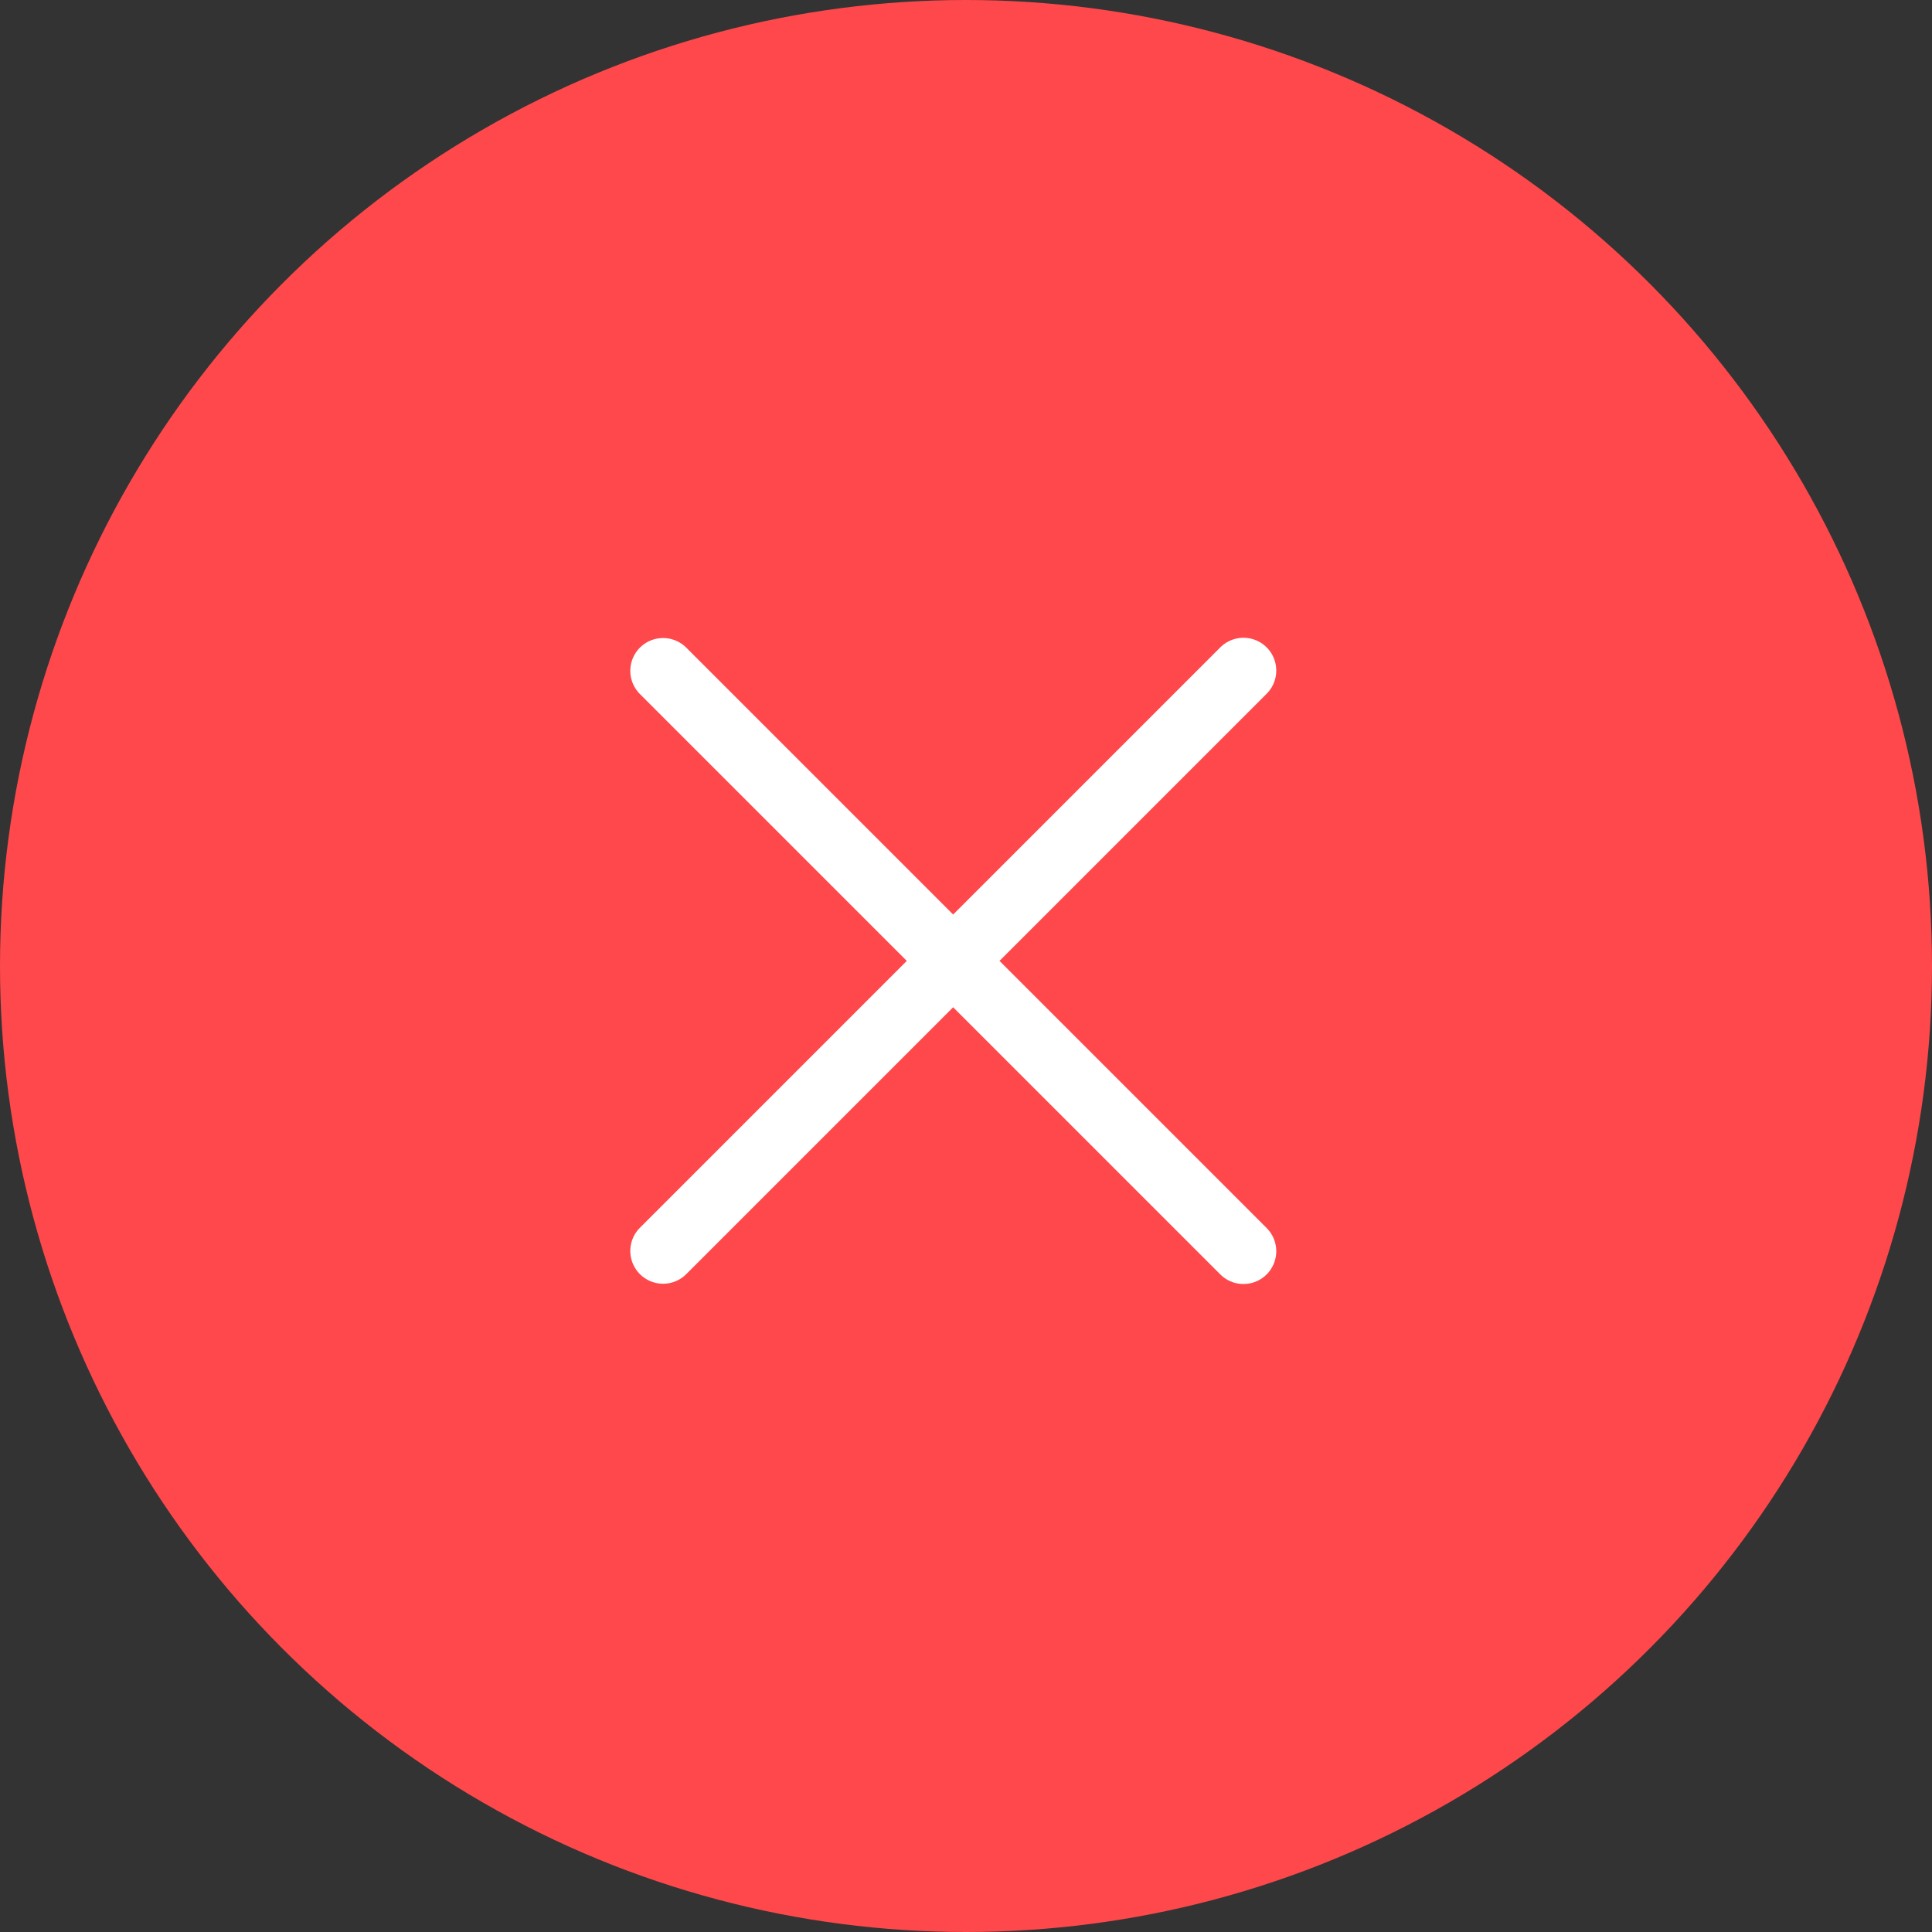 <svg xmlns="http://www.w3.org/2000/svg" width="29.46" height="29.46" viewBox="0 0 29.46 29.46"><rect x="0" y="0" width="29.46" height="29.46" fill="#333333" stroke="none"/><circle cx="14.73" cy="14.73" r="14.73" transform="translate(0 0)" fill="#ff484b"/><g transform="translate(10.111 10.225)"><path d="M910.64,279.7l8.85,8.85" transform="translate(-910.64 -279.696)" fill="none" stroke="#fff" stroke-linecap="round" stroke-width="1"/><path d="M0,0,8.85,8.85" transform="translate(0 8.85) rotate(-90)" fill="none" stroke="#fff" stroke-linecap="round" stroke-width="1"/></g></svg>